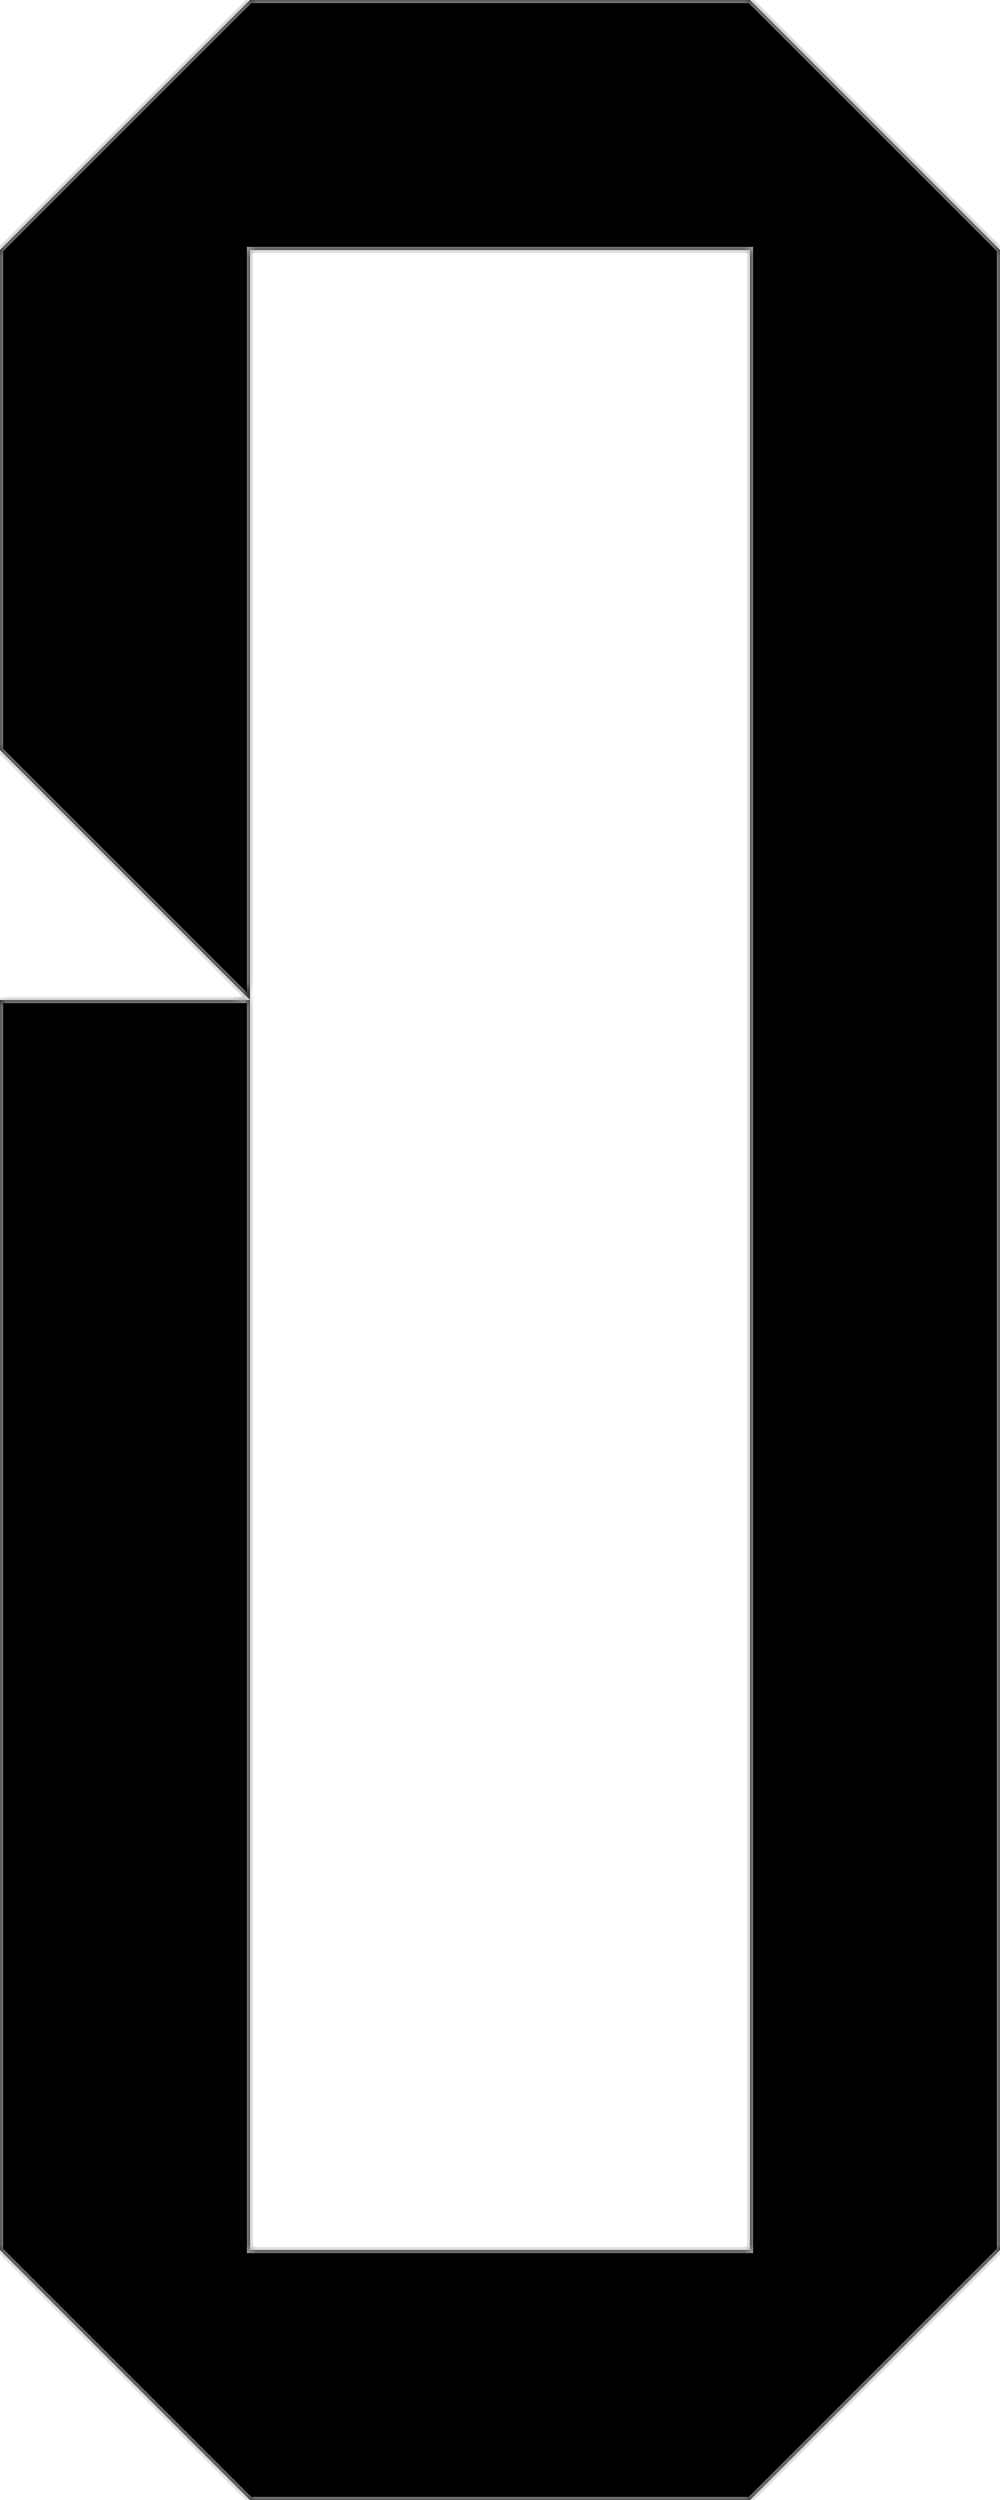 <svg width="80" height="200" viewBox="0 0 80 200" fill="none" xmlns="http://www.w3.org/2000/svg">
<mask id="path-1-inside-1" fill="white">
<path fill-rule="evenodd" clip-rule="evenodd" d="M60 0H40H20L0 20V40V60L20 80H0V100V120V140V160V180L20 200H40H60L80 180V160V140V120V100V80V60V40V20L60 0ZM20 20V40V60V80V100V120V140V160V180H40H60V160V140V120V100V80V60V40V20H40H20Z"/>
</mask>
<path fill-rule="evenodd" clip-rule="evenodd" d="M60 0H40H20L0 20V40V60L20 80H0V100V120V140V160V180L20 200H40H60L80 180V160V140V120V100V80V60V40V20L60 0ZM20 20V40V60V80V100V120V140V160V180H40H60V160V140V120V100V80V60V40V20H40H20Z" fill="black"/>
<path d="M60 0L60.177 -0.177L60.104 -0.25H60V0ZM20 0V-0.25H19.896L19.823 -0.177L20 0ZM0 20L-0.177 19.823L-0.25 19.896V20H0ZM0 60H-0.25V60.104L-0.177 60.177L0 60ZM0 80V79.75H-0.25V80H0ZM0 180H-0.25V180.104L-0.177 180.177L0 180ZM20 200L19.823 200.177L19.896 200.25H20V200ZM60 200V200.25H60.104L60.177 200.177L60 200ZM80 180L80.177 180.177L80.25 180.104V180H80ZM80 20H80.25V19.896L80.177 19.823L80 20ZM20 20V19.75H19.75V20H20ZM20 180H19.75V180.25H20V180ZM60 180V180.25H60.25V180H60ZM60 20H60.25V19.75H60V20ZM40 0.25H60V-0.25H40V0.25ZM20 0.25H40V-0.25H20V0.25ZM0.177 20.177L20.177 0.177L19.823 -0.177L-0.177 19.823L0.177 20.177ZM0.25 40V20H-0.25V40H0.25ZM0.25 60V40H-0.25V60H0.25ZM20.177 79.823L0.177 59.823L-0.177 60.177L19.823 80.177L20.177 79.823ZM0 80.25H20V79.75H0V80.25ZM0.25 100V80H-0.25V100H0.25ZM0.25 120V100H-0.25V120H0.25ZM0.25 140V120H-0.25V140H0.25ZM0.25 160V140H-0.25V160H0.25ZM0.25 180V160H-0.25V180H0.25ZM20.177 199.823L0.177 179.823L-0.177 180.177L19.823 200.177L20.177 199.823ZM40 199.75H20V200.25H40V199.75ZM60 199.75H40V200.25H60V199.75ZM79.823 179.823L59.823 199.823L60.177 200.177L80.177 180.177L79.823 179.823ZM79.75 160V180H80.25V160H79.75ZM79.75 140V160H80.25V140H79.75ZM79.75 120V140H80.25V120H79.75ZM79.75 100V120H80.25V100H79.75ZM79.75 80V100H80.25V80H79.75ZM79.75 60V80H80.25V60H79.75ZM79.75 40V60H80.25V40H79.75ZM79.75 20V40H80.25V20H79.75ZM59.823 0.177L79.823 20.177L80.177 19.823L60.177 -0.177L59.823 0.177ZM19.75 20V40H20.25V20H19.75ZM19.75 40V60H20.25V40H19.75ZM19.75 60V80H20.25V60H19.75ZM19.75 80V100H20.25V80H19.75ZM19.75 100V120H20.25V100H19.75ZM19.75 120V140H20.25V120H19.75ZM19.75 140V160H20.25V140H19.75ZM19.75 160V180H20.25V160H19.75ZM20 180.25H40V179.75H20V180.25ZM40 180.25H60V179.75H40V180.25ZM60.25 180V160H59.75V180H60.25ZM60.25 160V140H59.75V160H60.25ZM60.25 140V120H59.75V140H60.25ZM60.25 120V100H59.75V120H60.25ZM60.25 100V80H59.75V100H60.25ZM60.25 80V60H59.75V80H60.25ZM60.25 60V40H59.75V60H60.25ZM60.25 40V20H59.75V40H60.25ZM60 19.75H40V20.25H60V19.75ZM40 19.75H20V20.25H40V19.75Z" fill="#A9A9A9" mask="url(#path-1-inside-1)"/>
</svg>
